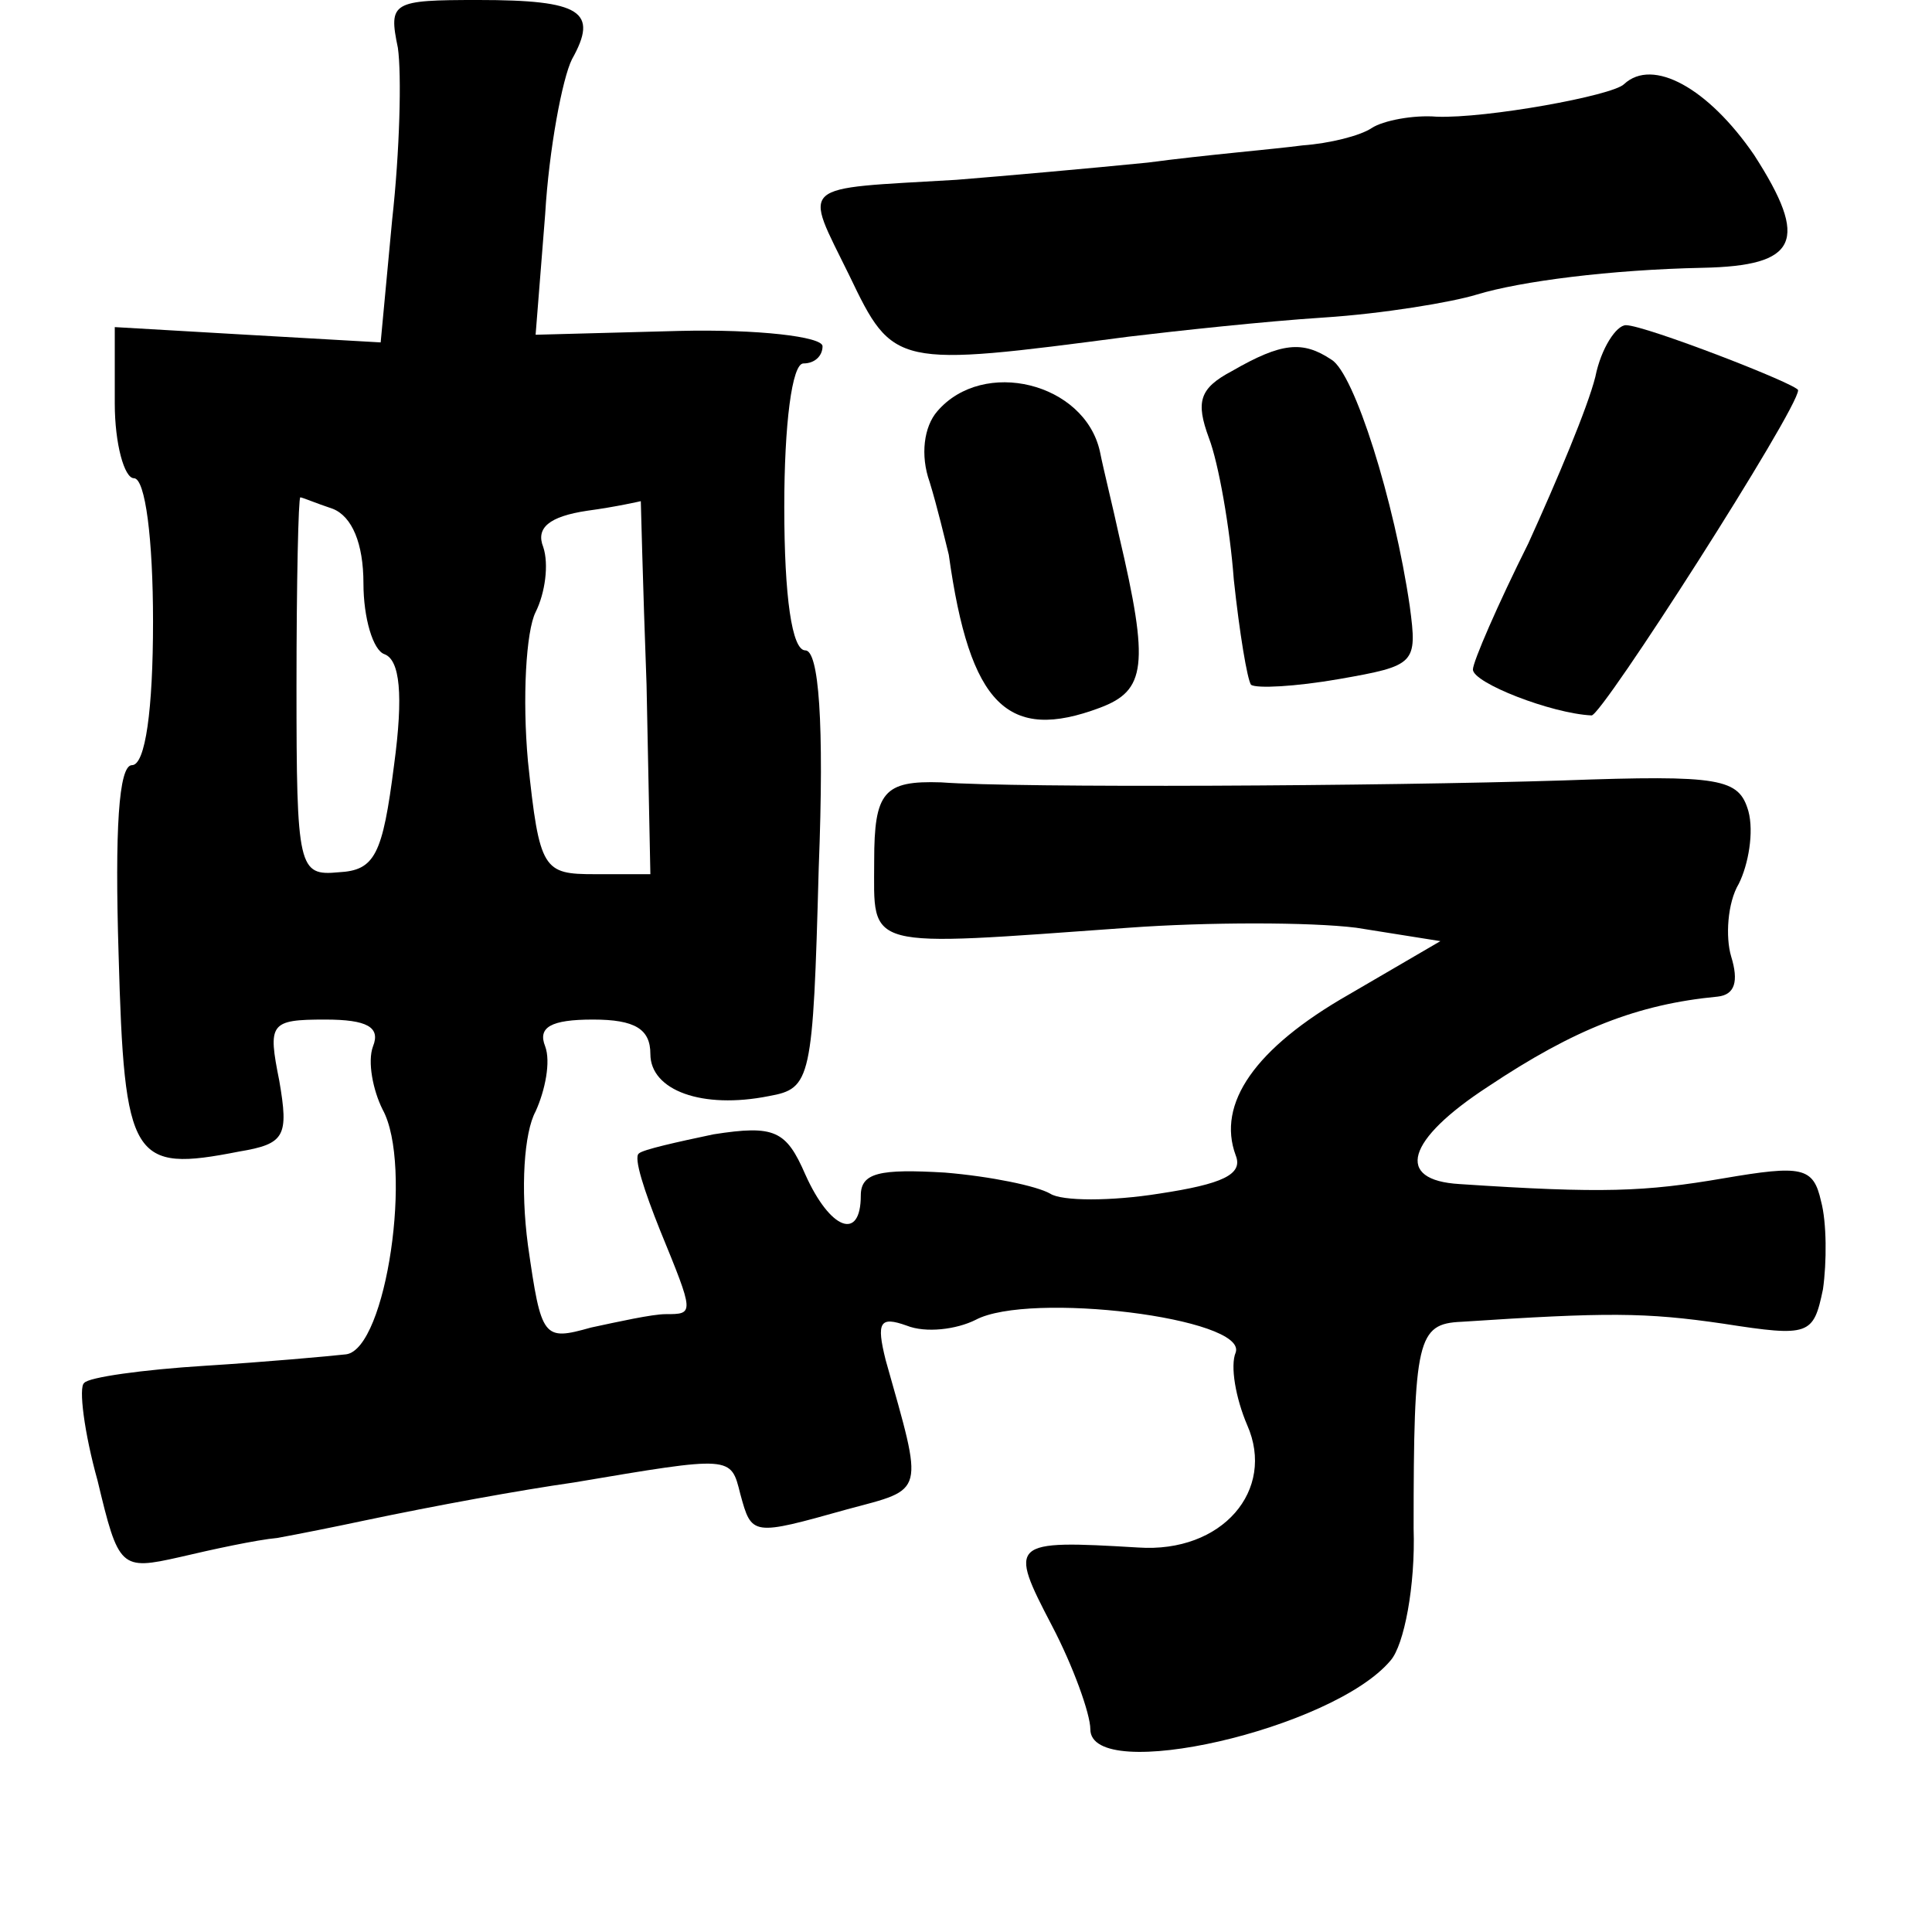 <?xml version="1.0" standalone="no"?>
<!DOCTYPE svg PUBLIC "-//W3C//DTD SVG 20010904//EN"
 "http://www.w3.org/TR/2001/REC-SVG-20010904/DTD/svg10.dtd">
<svg version="1.0" xmlns="http://www.w3.org/2000/svg"
 width="101pt" height="101pt" viewBox="0 0 101 101"
 preserveAspectRatio="xMidYMid meet">
<g transform="translate(0,101) scale(0.1,-0.1)"
fill="#000000" stroke="none">
<path d="M208 985 c2 -14 1 -54 -3 -90 l-6 -64 -70 4 -69 4 0 -40 c0 -21 5
-39 10 -39 6 0 10 -32 10 -75 0 -46 -4 -75 -11 -75 -7 0 -9 -34 -7 -99 3 -108
7 -114 63 -103 24 4 26 8 21 37 -6 30 -5 32 24 32 22 0 29 -4 25 -14 -3 -8 0
-23 5 -33 16 -29 2 -125 -19 -128 -9 -1 -42 -4 -74 -6 -32 -2 -61 -6 -63 -9
-3 -2 0 -26 7 -51 11 -46 12 -47 43 -40 17 4 40 9 51 10 11 2 31 6 45 9 38 8
82 16 110 20 83 14 82 14 87 -6 6 -22 6 -22 56 -8 41 11 40 7 20 78 -5 20 -3
23 11 18 10 -4 26 -2 36 3 28 15 142 1 136 -17 -3 -7 0 -24 6 -38 15 -34 -13
-67 -57 -64 -67 4 -68 3 -45 -41 11 -21 20 -46 20 -54 0 -29 127 0 157 36 7 8
13 39 12 69 0 99 2 107 25 108 76 5 96 5 137 -1 45 -7 47 -6 52 18 2 14 2 35
-1 46 -4 18 -10 19 -51 12 -41 -7 -63 -8 -138 -3 -34 2 -28 23 15 51 45 30 78
43 120 47 9 1 11 8 7 21 -3 10 -2 28 4 38 5 10 8 27 5 38 -5 17 -14 19 -97 16
-95 -3 -285 -4 -325 -1 -30 1 -35 -5 -35 -41 0 -47 -7 -45 133 -35 41 3 95 3
119 0 l44 -7 -48 -28 c-49 -28 -69 -57 -59 -84 4 -10 -7 -15 -40 -20 -25 -4
-51 -4 -57 0 -7 4 -31 9 -55 11 -34 2 -44 0 -44 -12 0 -24 -16 -18 -29 11 -10
23 -16 26 -48 21 -19 -4 -37 -8 -39 -10 -3 -2 3 -20 11 -40 18 -44 18 -44 3
-44 -7 0 -25 -4 -39 -7 -25 -7 -26 -6 -33 43 -4 30 -2 59 4 70 5 11 8 26 5 34
-4 10 3 14 25 14 22 0 30 -5 30 -18 0 -19 27 -29 62 -22 22 4 23 8 26 119 3
77 0 114 -7 114 -7 0 -11 28 -11 75 0 43 4 75 10 75 6 0 10 4 10 9 0 5 -34 9
-75 8 l-75 -2 5 63 c2 34 9 71 14 81 14 25 5 31 -49 31 -45 0 -47 -1 -42 -25z
m-34 -241 c10 -4 16 -18 16 -39 0 -18 5 -35 11 -37 8 -3 10 -21 5 -58 -6 -47
-10 -55 -29 -56 -21 -2 -22 2 -22 97 0 55 1 99 2 99 1 0 8 -3 17 -6z m164 -92
l2 -99 -29 0 c-27 0 -29 2 -35 59 -3 33 -1 68 4 78 5 10 7 25 4 34 -4 10 3 16
23 19 15 2 28 5 28 5 0 1 1 -42 3 -96z"/>
<path d="M849 966 c-6 -6 -72 -18 -98 -17 -12 1 -28 -2 -34 -6 -6 -4 -22 -8
-36 -9 -15 -2 -51 -5 -81 -9 -30 -3 -75 -7 -100 -9 -84 -5 -80 -1 -56 -50 23
-48 24 -48 146 -32 25 3 71 8 102 10 31 2 67 8 80 12 23 7 70 13 118 14 50 1
56 14 27 59 -24 35 -53 51 -68 37z"/>
<path d="M834 813 c-4 -16 -20 -54 -35 -87 -16 -32 -29 -62 -29 -66 0 -7 41
-23 62 -24 5 -1 108 160 108 170 0 3 -80 34 -90 34 -5 0 -13 -12 -16 -27z"/>
<path d="M644 816 c-17 -9 -19 -16 -12 -35 5 -13 11 -47 13 -74 3 -28 7 -52 9
-55 3 -2 23 -1 46 3 40 7 41 8 37 38 -8 55 -29 122 -41 129 -15 10 -26 9 -52
-6z"/>
<path d="M490 795 c-7 -8 -9 -23 -4 -37 4 -13 8 -30 10 -38 11 -79 31 -98 79
-80 24 9 26 22 10 90 -3 14 -8 34 -10 44 -8 36 -61 49 -85 21z"/>
</g>
</svg>
